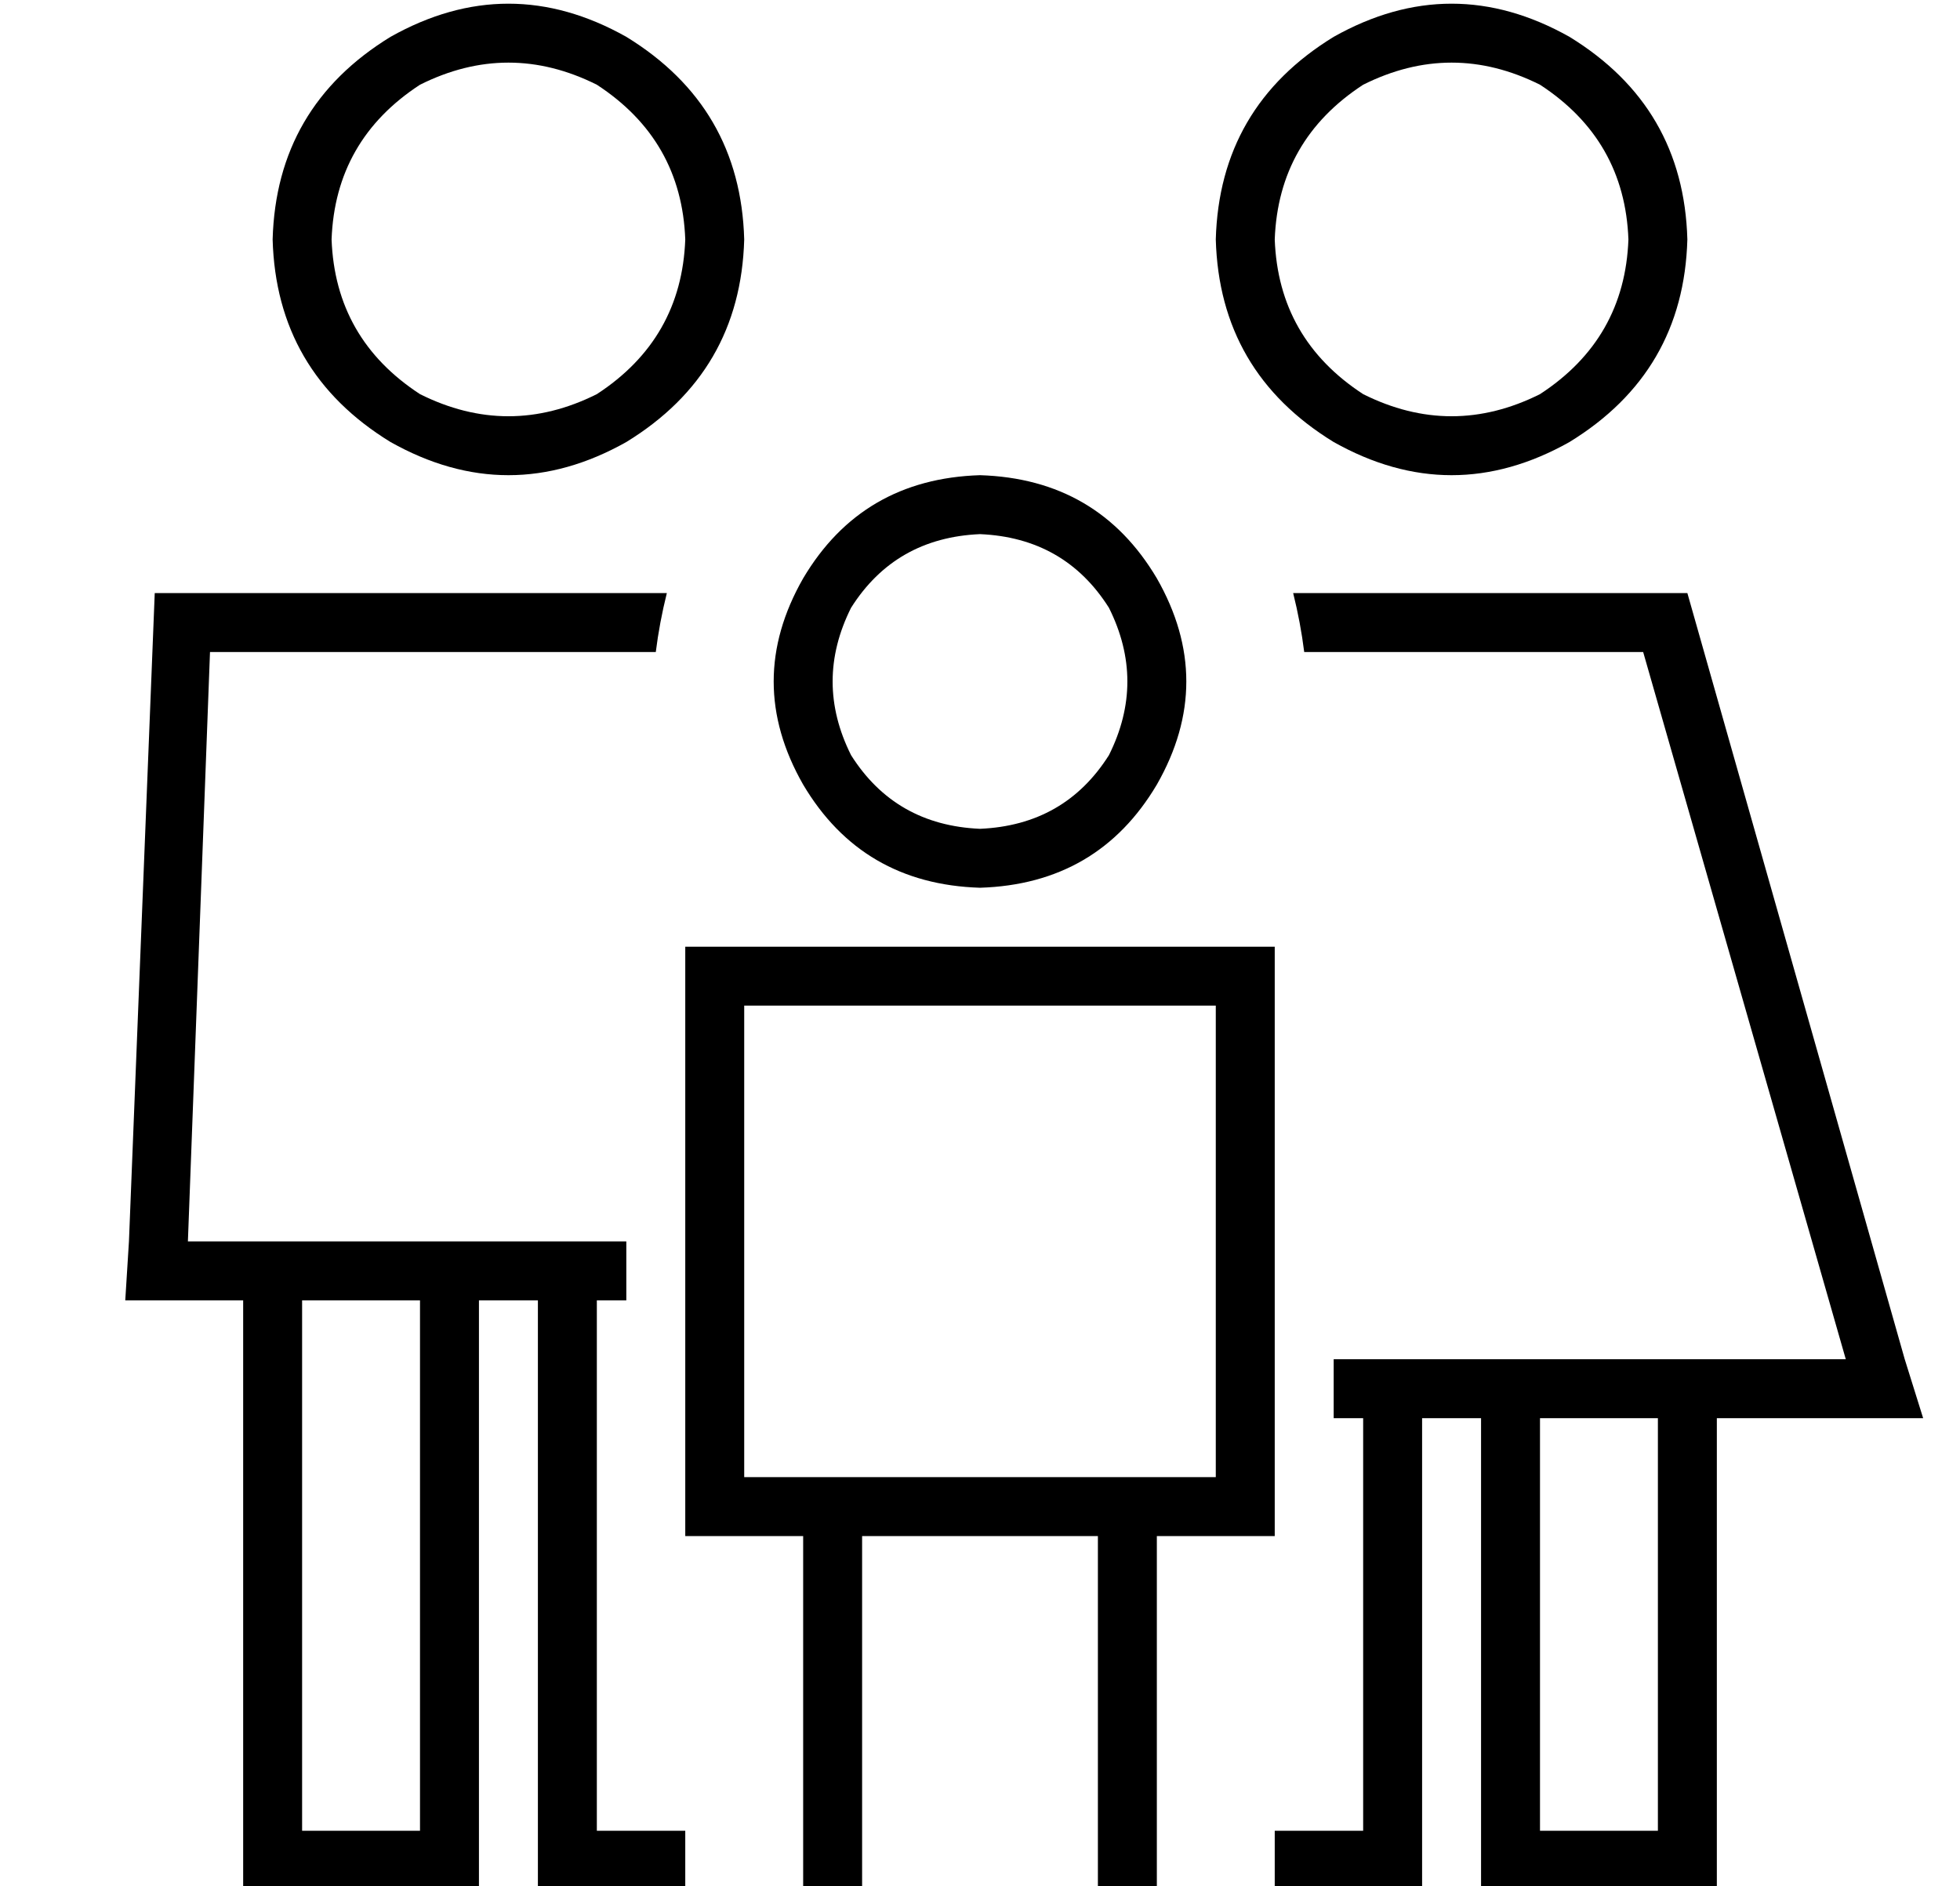 <?xml version="1.0" standalone="no"?>
<!DOCTYPE svg PUBLIC "-//W3C//DTD SVG 1.1//EN" "http://www.w3.org/Graphics/SVG/1.1/DTD/svg11.dtd" >
<svg xmlns="http://www.w3.org/2000/svg" xmlns:xlink="http://www.w3.org/1999/xlink" version="1.1" viewBox="-10 -40 532 512">
   <path fill="currentColor"
d="M176 25q-1 -27 -24 -42q-24 -12 -48 0q-23 15 -24 42q1 27 24 42q24 12 48 0q23 -15 24 -42v0zM64 25q1 -36 32 -55q32 -18 64 0q31 19 32 55q-1 36 -32 55q-32 18 -64 0q-31 -19 -32 -55v0zM41 297h23h-23h119v16v0h-8v0v144v0h24v0v16v0h-32h-8v-8v0v-152v0h-16v0v152
v0v8v0h-8h-56v-8v0v-152v0h-16h-16l1 -16v0l7 -176v0h139v0q-2 8 -3 16h-121v0l-6 160v0zM376 473h-8h8h-40v-16v0h24v0v-112v0h-8v0v-16v0h16h123l-55 -192v0h-92v0q-1 -8 -3 -16h107v0l59 208v0l5 16v0h-17h-39v120v0v8v0h-8h-56v-8v0v-120v0h-16v0v120v0v8v0zM72 313v144
v-144v144h32v0v-144v0h-32v0zM432 25q-1 -27 -24 -42q-24 -12 -48 0q-23 15 -24 42q1 27 24 42q24 12 48 0q23 -15 24 -42v0zM320 25q1 -36 32 -55q32 -18 64 0q31 19 32 55q-1 36 -32 55q-32 18 -64 0q-31 -19 -32 -55v0zM440 345h-32h32h-32v112v0h32v0v-112v0zM256 185
q23 -1 35 -20q10 -20 0 -40q-12 -19 -35 -20q-23 1 -35 20q-10 20 0 40q12 19 35 20v0zM256 89q32 1 48 28q16 28 0 56q-16 27 -48 28q-32 -1 -48 -28q-16 -28 0 -56q16 -27 48 -28v0zM208 377h-16h16h-32v-16v0v-128v0v-16v0h16h144v16v0v128v0v16v0h-16h-16v88v0v8v0h-16
v0v-8v0v-88v0h-64v0v88v0v8v0h-16v0v-8v0v-88v0zM320 233h-128h128h-128v128v0h16h112v-128v0z" />
</svg>
